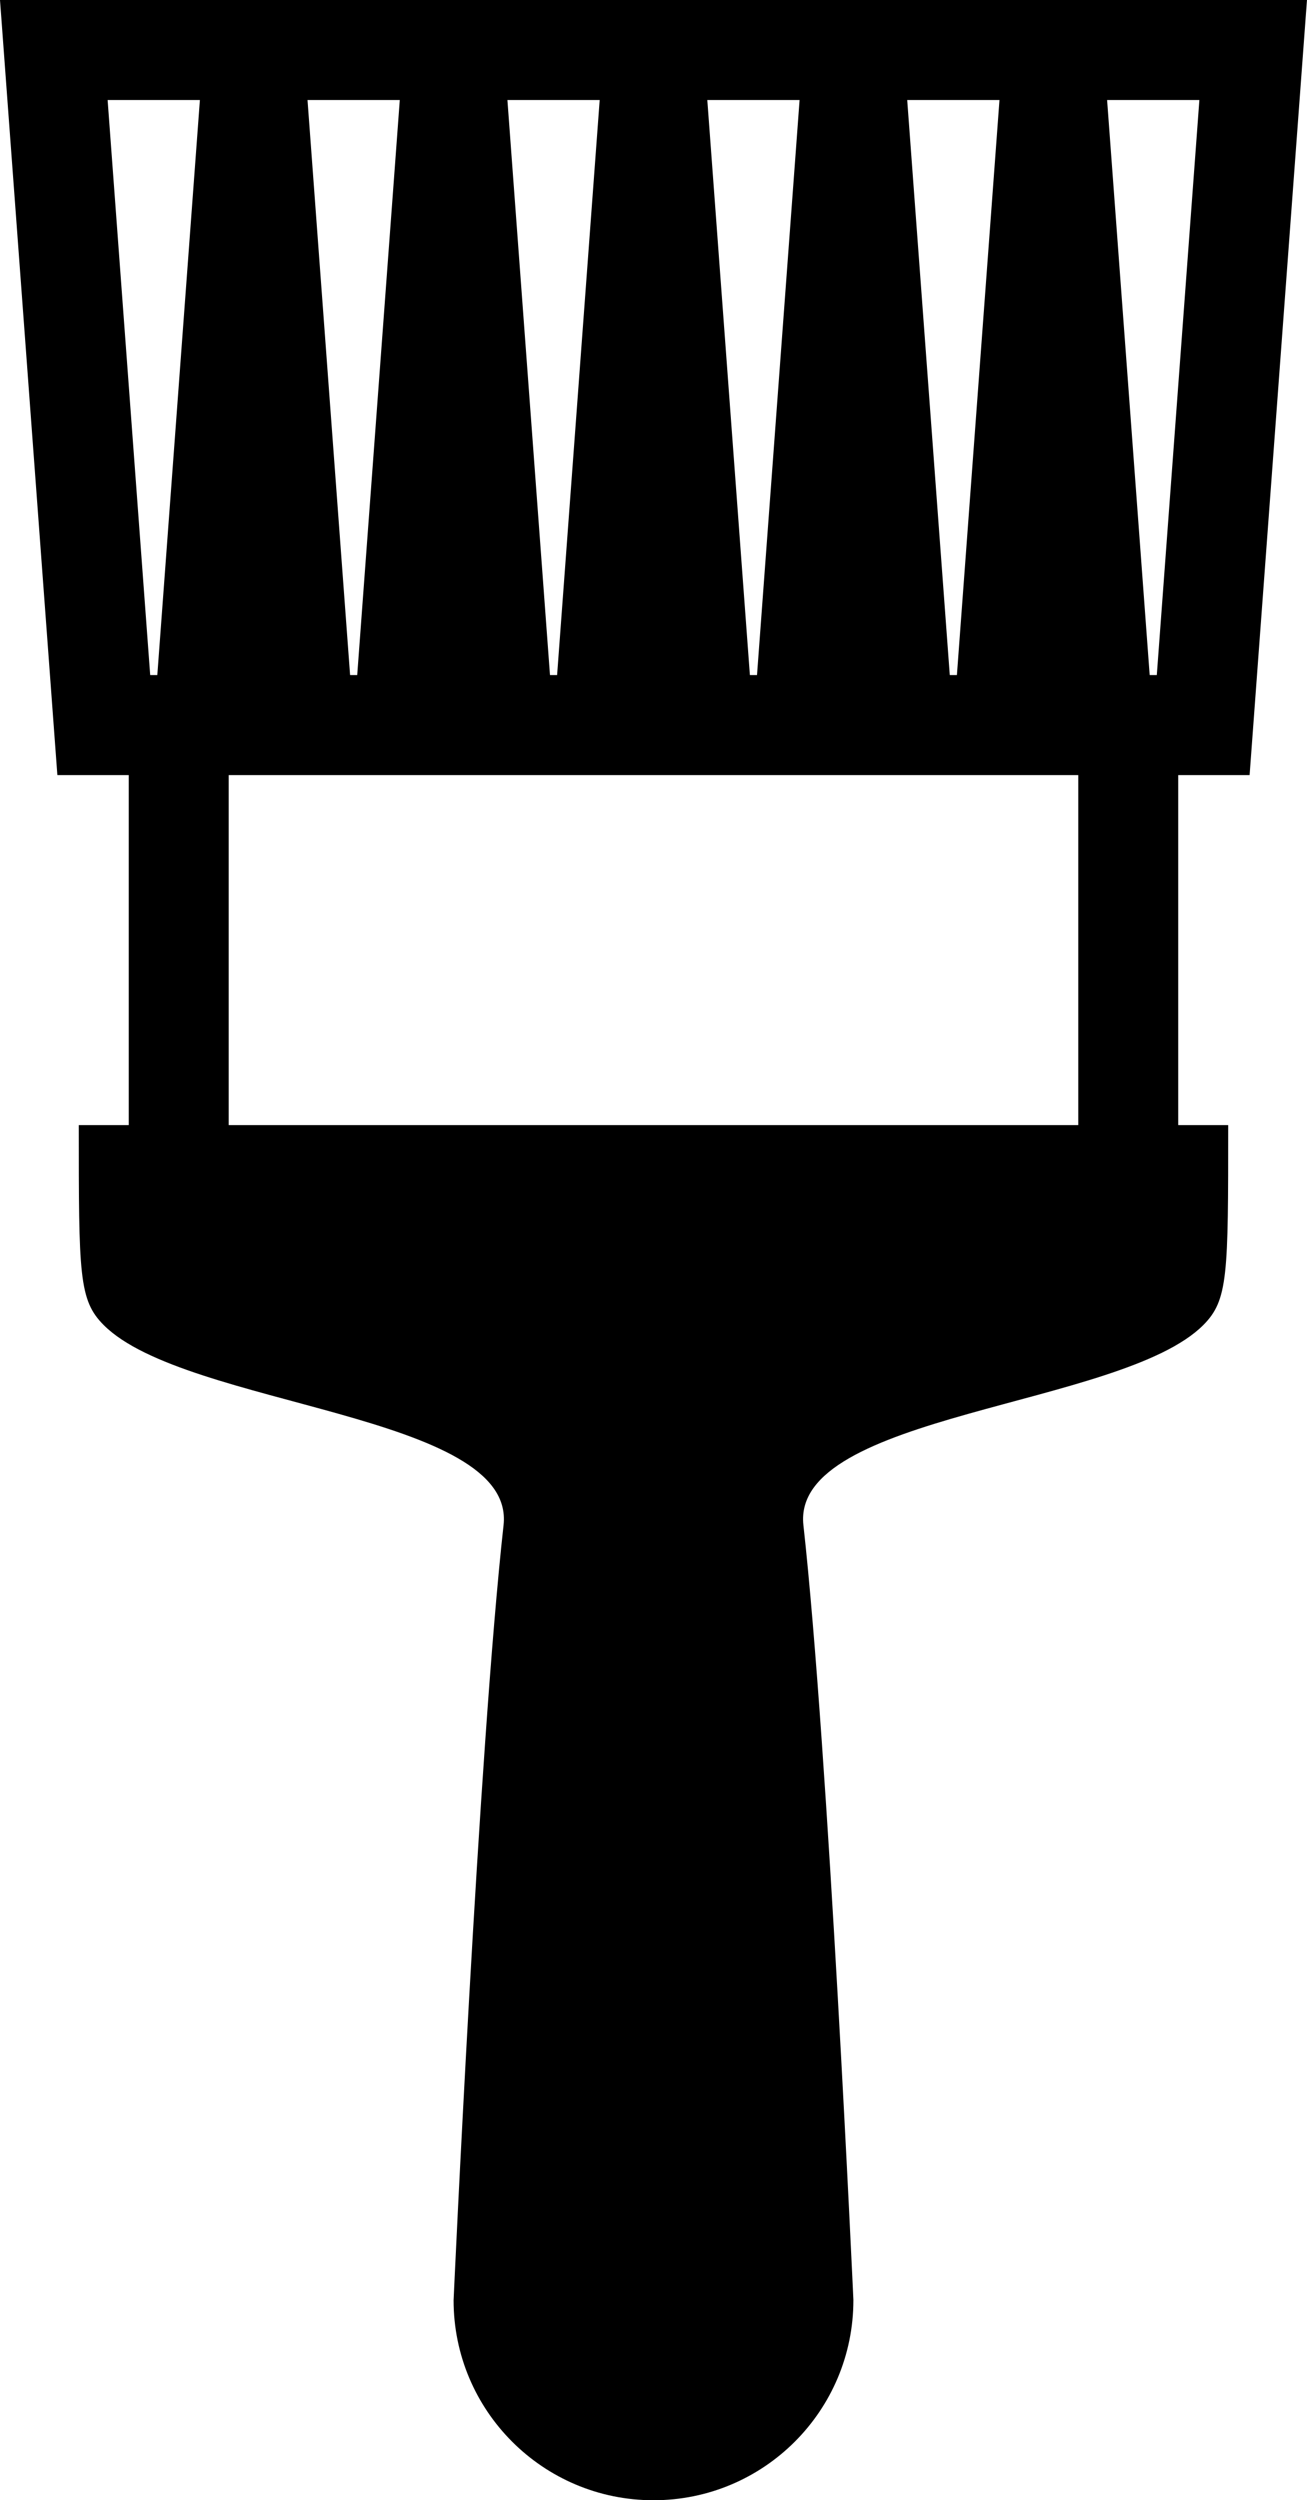 <?xml version="1.0" encoding="utf-8"?>
<!-- Generator: Adobe Illustrator 15.1.0, SVG Export Plug-In . SVG Version: 6.00 Build 0)  -->
<!DOCTYPE svg PUBLIC "-//W3C//DTD SVG 1.1//EN" "http://www.w3.org/Graphics/SVG/1.1/DTD/svg11.dtd">
<svg version="1.1" id="Layer_1" xmlns="http://www.w3.org/2000/svg" xmlns:xlink="http://www.w3.org/1999/xlink" x="0px" y="0px"
	 width="52.307px" height="100px" viewBox="0 0 52.307 100" enable-background="new 0 0 52.307 100" xml:space="preserve">
<path d="M47.153,31h1h1.857l2.296-31H0l2.296,31h2.857v14h-2c0,6,0,7,1,8c3.288,3.288,16.498,3.521,16,8c-1,9-2,31-2,31
	c0,4.418,3.58,8,8,8c4.418,0,8-3.582,8-8h0.001c0,0-1.001-22-2.001-31c-0.498-4.479,12.713-4.712,16.001-8c1-1,0.999-2,0.999-8h-2
	V31z M48,4l-1.704,23h-0.285L44.307,4H48z M40,4l-1.704,23h-0.285L36.307,4H40z M32,4l-1.704,23h-0.285L28.307,4H32z M24,4
	l-1.704,23h-0.285L20.307,4H24z M16,4l-1.704,23h-0.285L12.307,4H16z M4.307,4H8L6.296,27H6.153H6.011L4.307,4z M26.154,45
	L26.154,45c-0.015,0-9.921,0-17.001,0V31h34v14C36.073,45,26.168,45,26.154,45z"/>
</svg>
